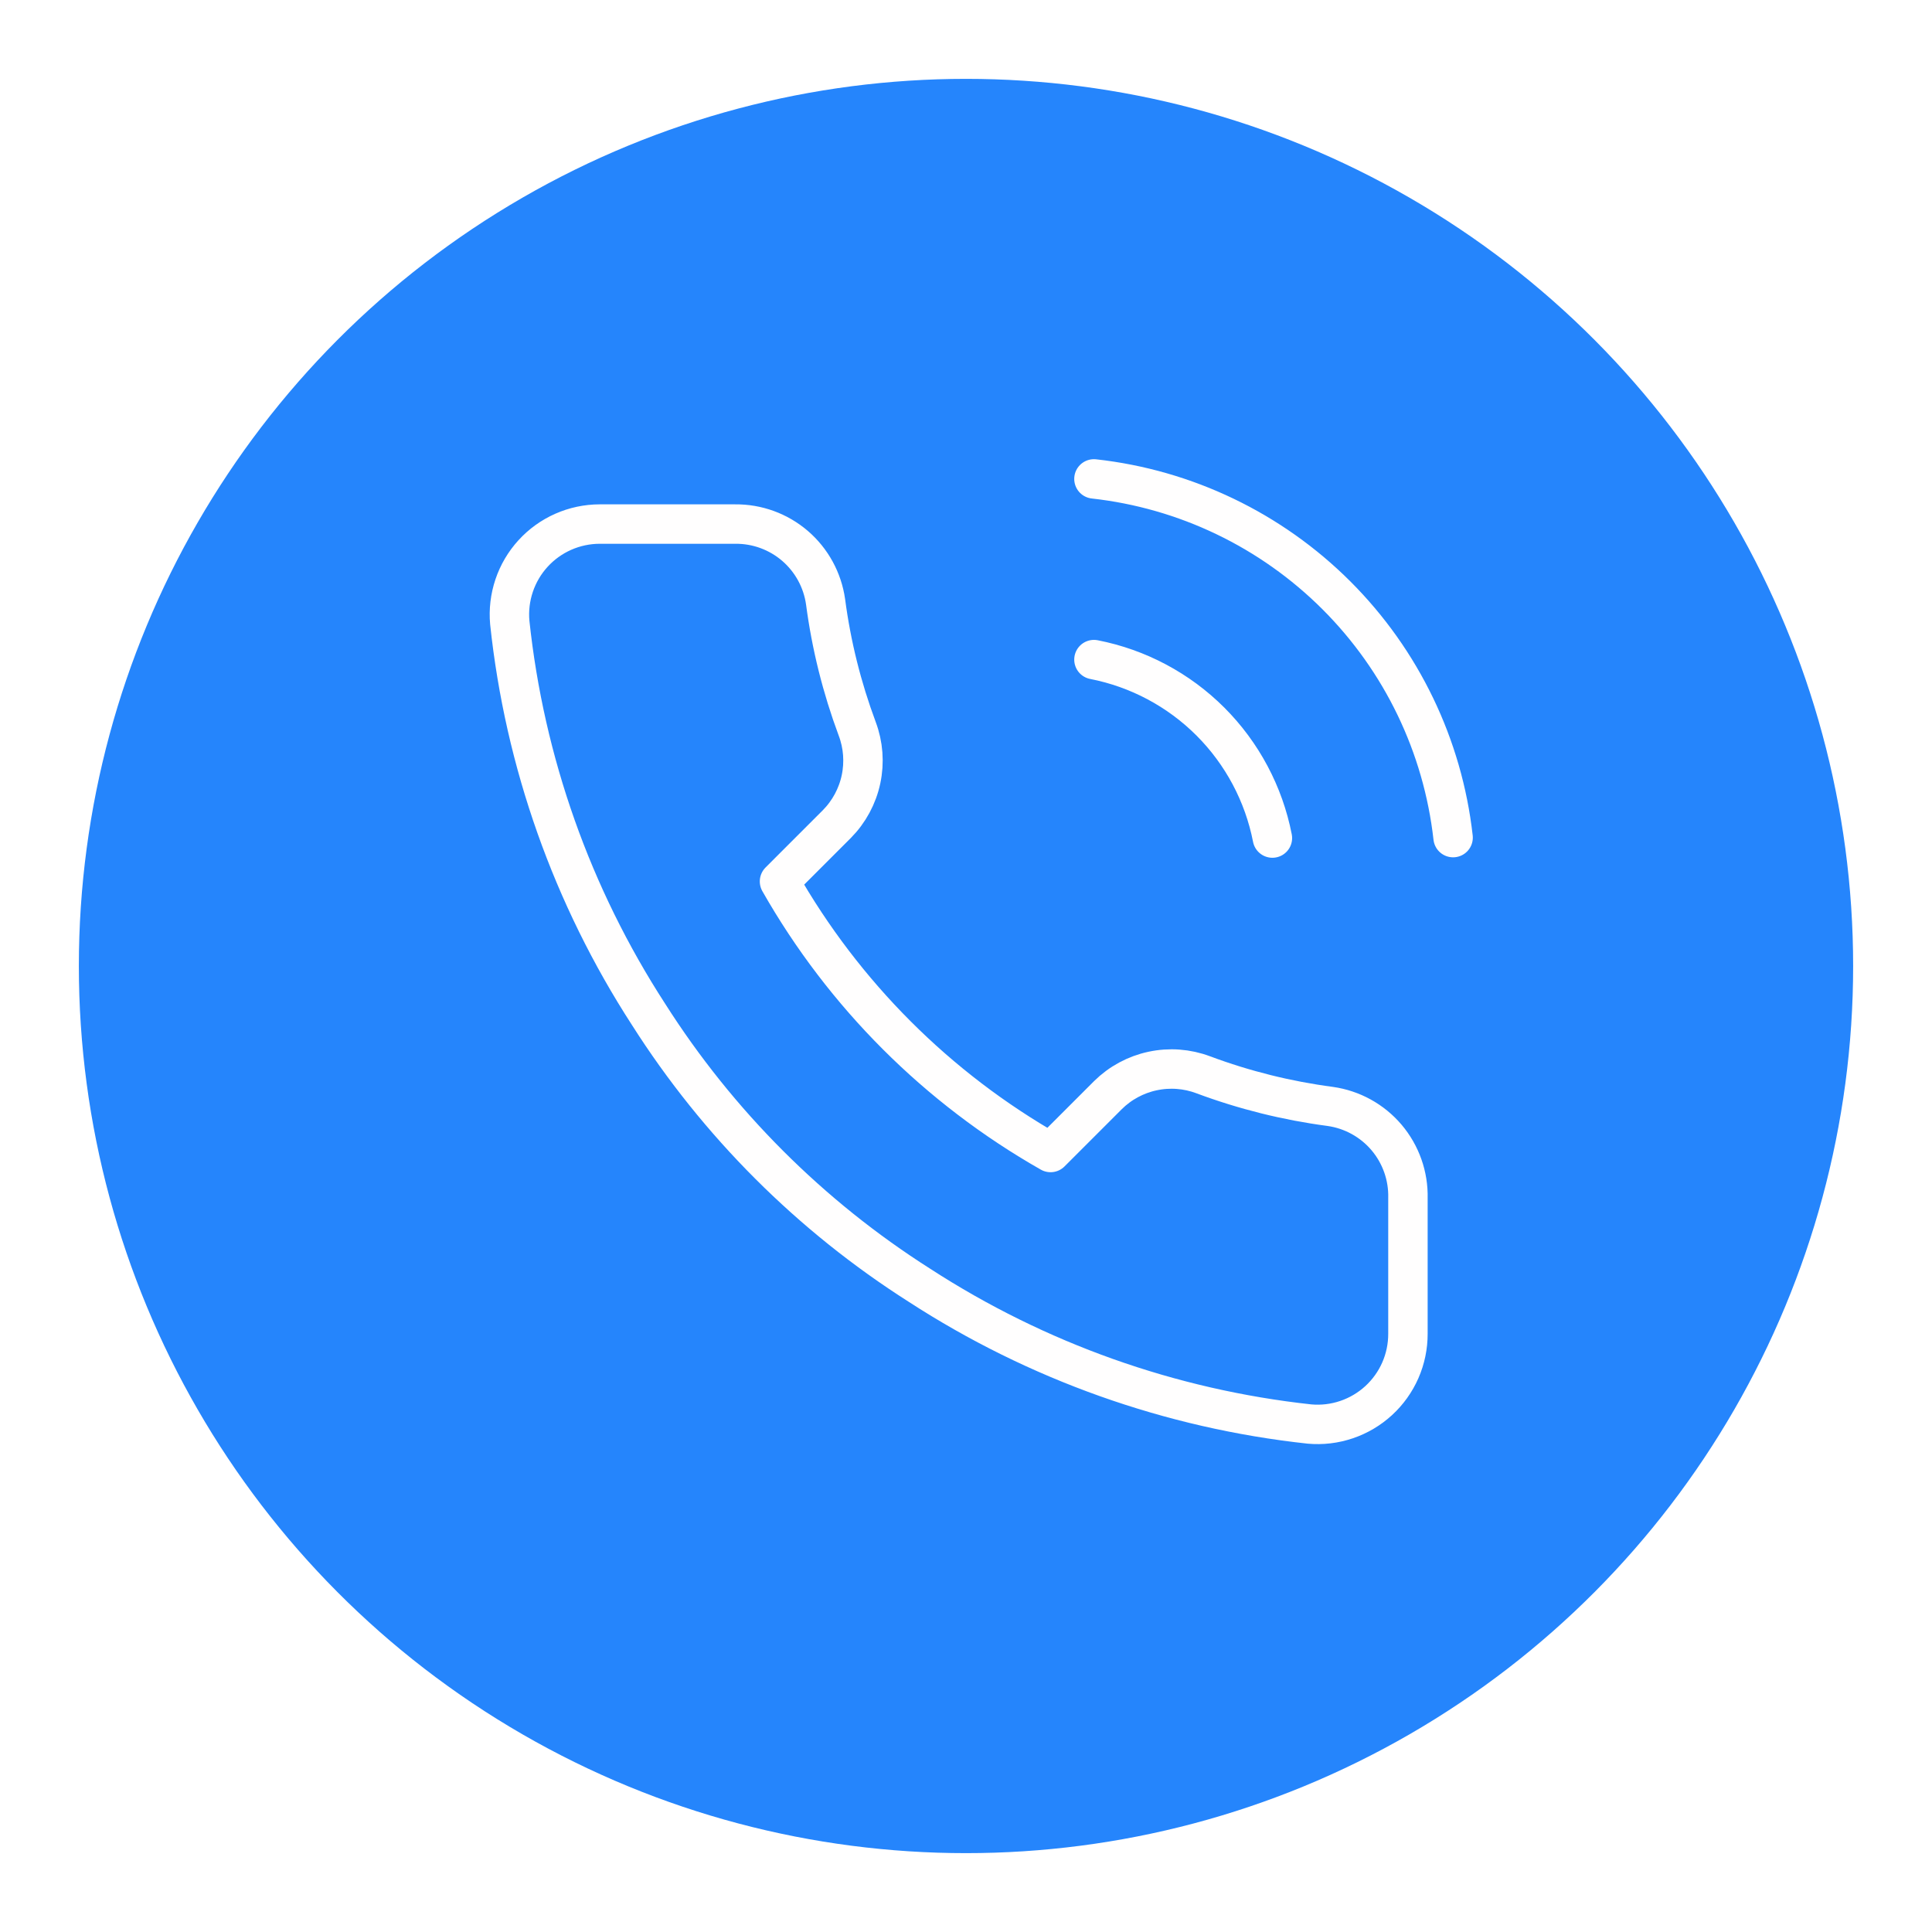 <svg width="98" height="98" viewBox="0 0 98 98" fill="none" xmlns="http://www.w3.org/2000/svg">
<g filter="url(#filter0_d_70_2)">
<circle cx="49" cy="45" r="45" fill="#2585FC"/>
</g>
<g filter="url(#filter1_d_70_2)">
<path d="M55.49 29.458C57.728 29.895 59.785 30.99 61.398 32.602C63.01 34.215 64.105 36.272 64.542 38.51M55.49 20.292C60.14 20.808 64.477 22.891 67.787 26.197C71.098 29.504 73.186 33.838 73.708 38.487M71.417 56.775V63.65C71.419 64.288 71.289 64.92 71.033 65.505C70.777 66.09 70.402 66.615 69.932 67.046C69.462 67.477 68.906 67.806 68.302 68.01C67.697 68.215 67.057 68.291 66.421 68.233C59.369 67.467 52.595 65.057 46.644 61.198C41.107 57.679 36.412 52.985 32.894 47.448C29.021 41.469 26.611 34.663 25.858 27.579C25.801 26.945 25.877 26.307 26.08 25.704C26.283 25.101 26.609 24.547 27.038 24.077C27.467 23.607 27.989 23.231 28.571 22.974C29.153 22.717 29.783 22.584 30.419 22.583H37.294C38.406 22.572 39.484 22.966 40.328 23.691C41.171 24.417 41.721 25.424 41.877 26.525C42.167 28.725 42.706 30.885 43.481 32.965C43.79 33.785 43.856 34.676 43.674 35.533C43.491 36.39 43.066 37.177 42.45 37.8L39.54 40.71C42.802 46.448 47.552 51.198 53.29 54.46L56.2 51.55C56.823 50.934 57.61 50.509 58.467 50.327C59.324 50.144 60.215 50.21 61.035 50.519C63.115 51.295 65.275 51.833 67.475 52.123C68.588 52.28 69.605 52.841 70.332 53.698C71.058 54.556 71.445 55.651 71.417 56.775Z" stroke="#FFFEFE" stroke-width="2" stroke-linecap="round" stroke-linejoin="round"/>
</g>
<defs>
<filter id="filter0_d_70_2" x="0" y="0" width="98" height="98" filterUnits="userSpaceOnUse" color-interpolation-filters="sRGB">
<feFlood flood-opacity="0" result="BackgroundImageFix"/>
<feColorMatrix in="SourceAlpha" type="matrix" values="0 0 0 0 0 0 0 0 0 0 0 0 0 0 0 0 0 0 127 0" result="hardAlpha"/>
<feOffset dy="4"/>
<feGaussianBlur stdDeviation="2"/>
<feComposite in2="hardAlpha" operator="out"/>
<feColorMatrix type="matrix" values="0 0 0 0 0 0 0 0 0 0 0 0 0 0 0 0 0 0 0.25 0"/>
<feBlend mode="normal" in2="BackgroundImageFix" result="effect1_dropShadow_70_2"/>
<feBlend mode="normal" in="SourceGraphic" in2="effect1_dropShadow_70_2" result="shape"/>
</filter>
<filter id="filter1_d_70_2" x="17" y="18" width="63" height="63" filterUnits="userSpaceOnUse" color-interpolation-filters="sRGB">
<feFlood flood-opacity="0" result="BackgroundImageFix"/>
<feColorMatrix in="SourceAlpha" type="matrix" values="0 0 0 0 0 0 0 0 0 0 0 0 0 0 0 0 0 0 127 0" result="hardAlpha"/>
<feOffset dy="4"/>
<feGaussianBlur stdDeviation="2"/>
<feComposite in2="hardAlpha" operator="out"/>
<feColorMatrix type="matrix" values="0 0 0 0 0 0 0 0 0 0 0 0 0 0 0 0 0 0 0.25 0"/>
<feBlend mode="normal" in2="BackgroundImageFix" result="effect1_dropShadow_70_2"/>
<feBlend mode="normal" in="SourceGraphic" in2="effect1_dropShadow_70_2" result="shape"/>
</filter>
</defs>
</svg>
